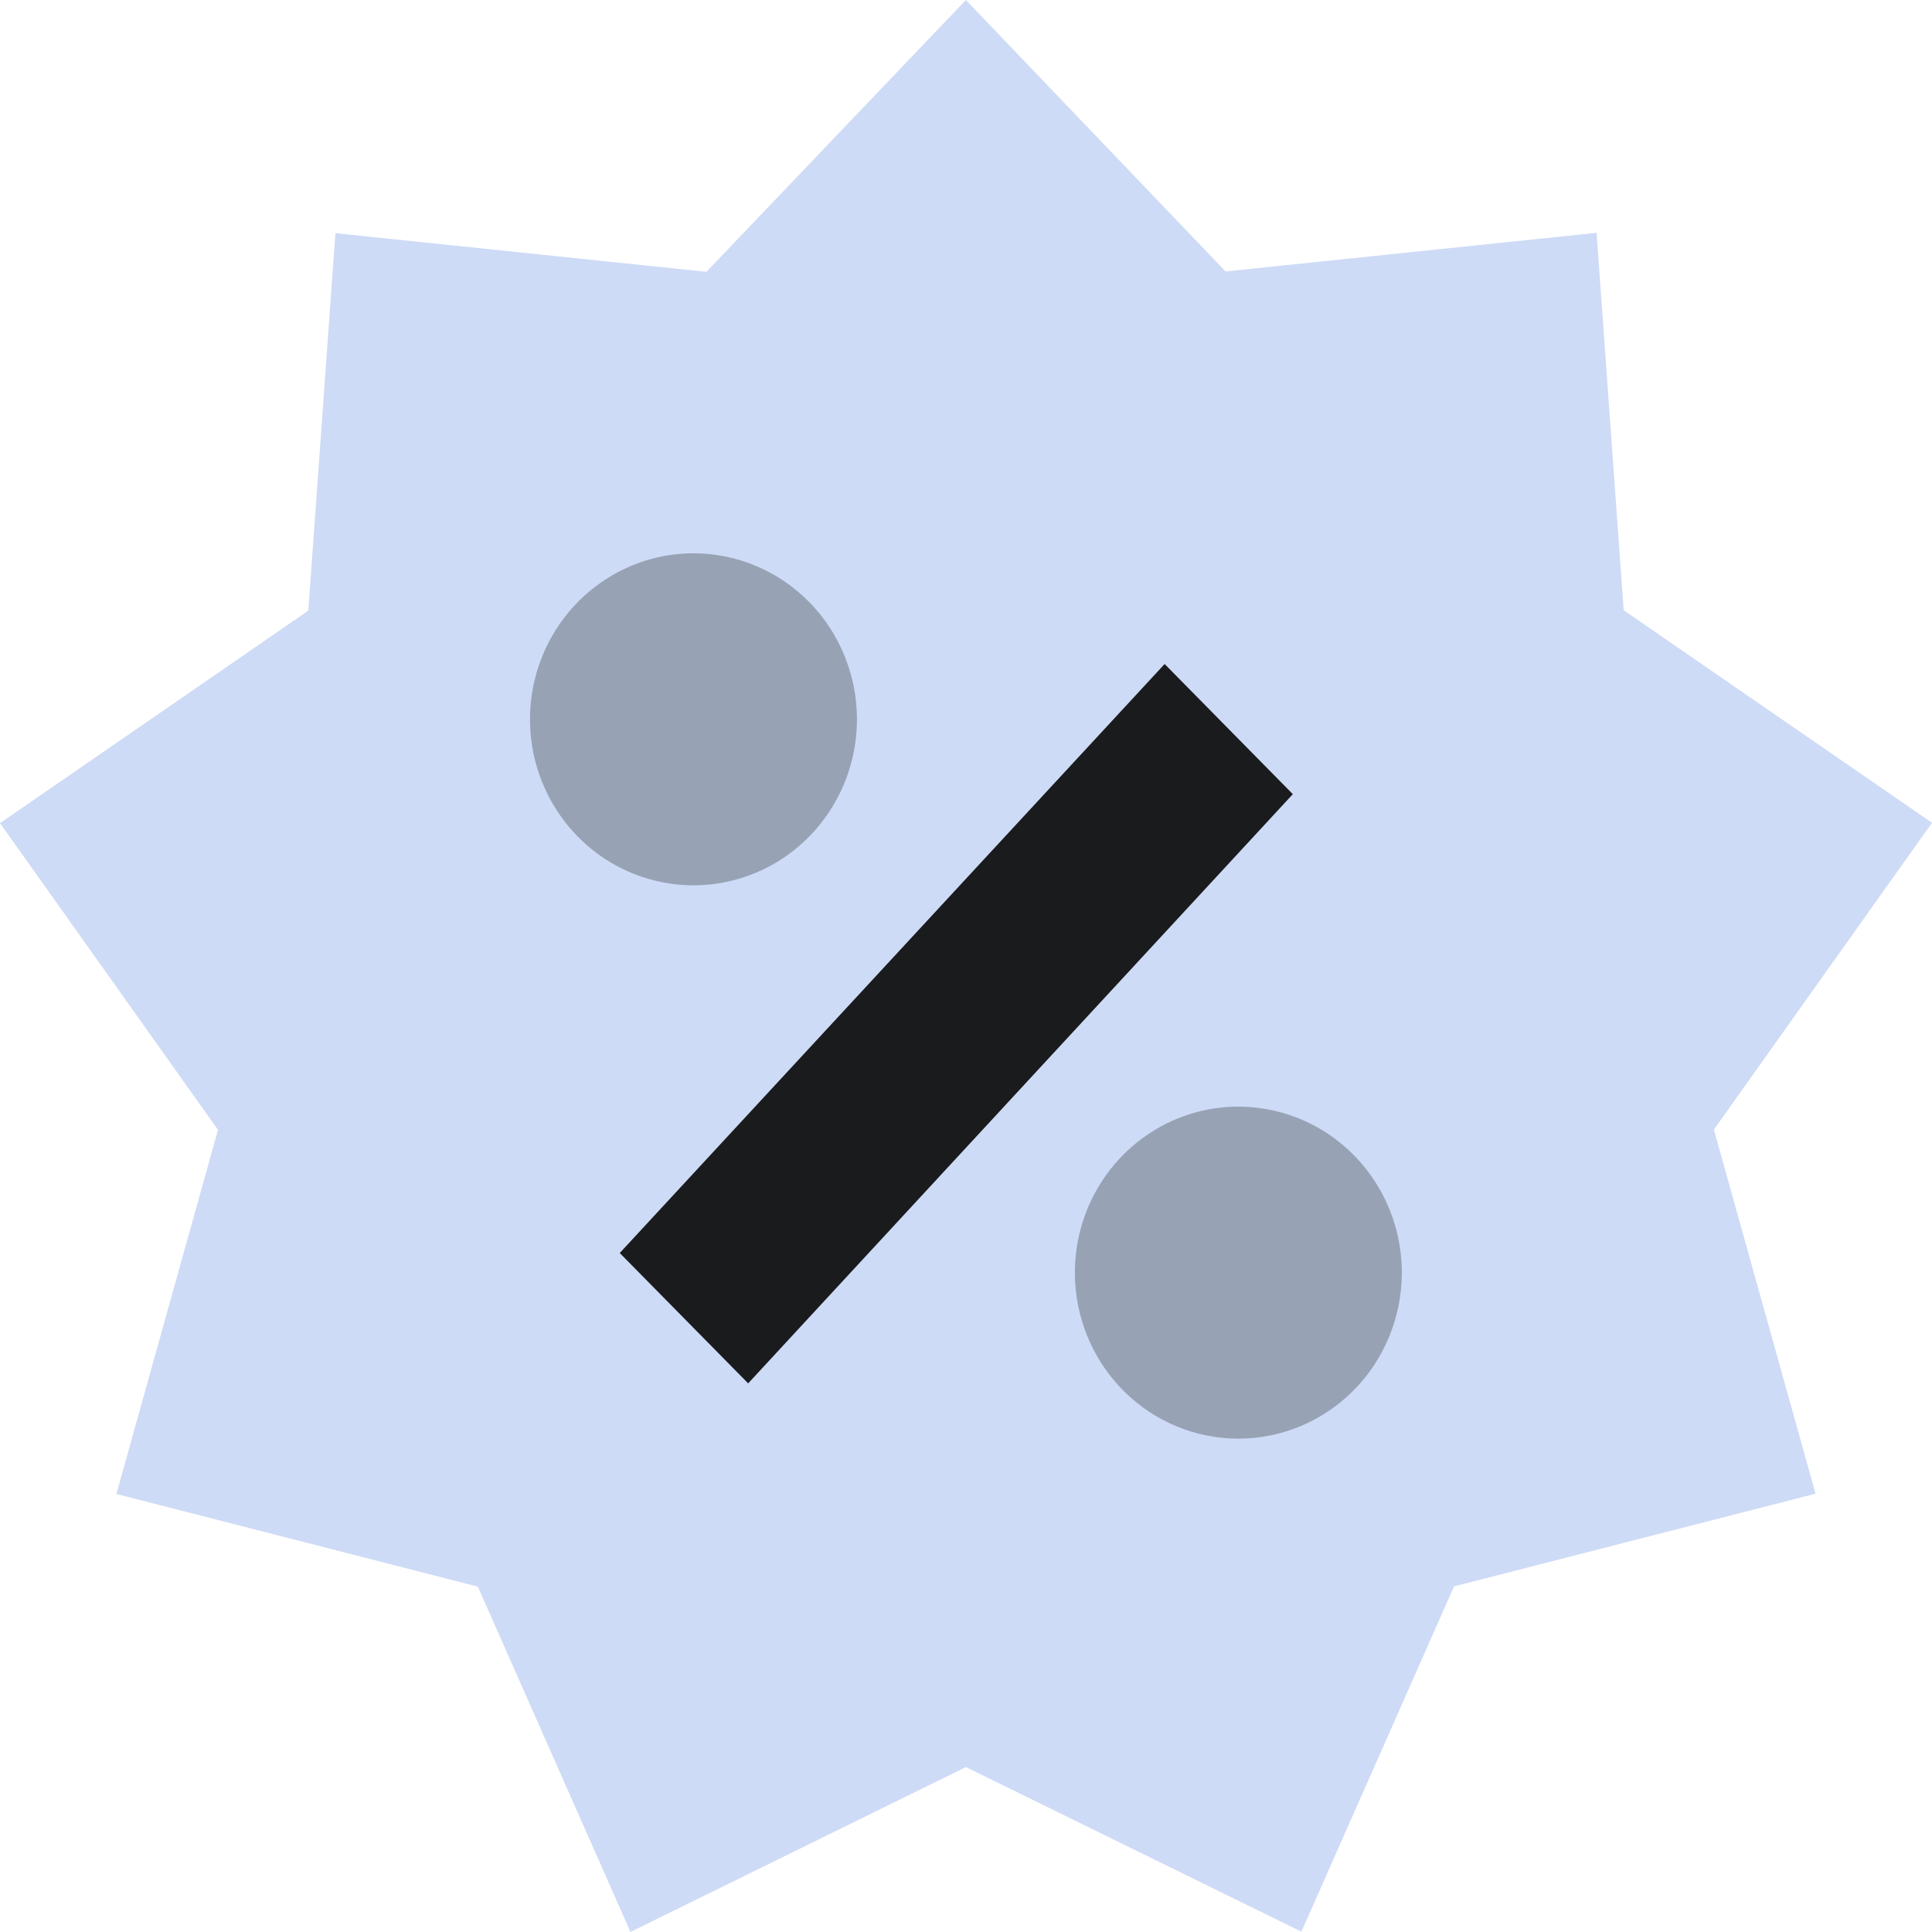 <svg width="36" height="36" viewBox="0 0 36 36" fill="none" xmlns="http://www.w3.org/2000/svg">
<path opacity="0.3" fill-rule="evenodd" clip-rule="evenodd" d="M17.998 32.927L11.748 35.999L8.904 29.565L2.169 27.838L4.062 21.053L0 15.338L5.745 11.378L6.25 4.345L13.163 5.065L17.998 0L22.837 5.058L29.75 4.338L30.255 11.371L36 15.331L31.936 21.048L33.83 27.833L27.094 29.56L24.25 35.994L17.998 32.927Z" fill="#5B87E0"/>
<path fill-rule="evenodd" clip-rule="evenodd" d="M21.701 12.373L11.548 23.348L13.941 25.777L24.09 14.798L21.701 12.373Z" fill="#1A1B1D"/>
<path opacity="0.3" fill-rule="evenodd" clip-rule="evenodd" d="M15.968 13.404C15.968 14.015 15.789 14.614 15.454 15.122C15.12 15.631 14.644 16.027 14.088 16.261C13.531 16.495 12.918 16.557 12.328 16.437C11.737 16.318 11.194 16.023 10.768 15.591C10.342 15.158 10.052 14.607 9.934 14.007C9.817 13.407 9.877 12.785 10.108 12.22C10.338 11.655 10.729 11.172 11.23 10.832C11.731 10.492 12.319 10.31 12.922 10.31C13.322 10.31 13.718 10.39 14.088 10.546C14.457 10.701 14.793 10.929 15.076 11.216C15.359 11.503 15.584 11.844 15.736 12.22C15.889 12.595 15.968 12.997 15.968 13.404Z" fill="#1A1B1D"/>
<path opacity="0.3" fill-rule="evenodd" clip-rule="evenodd" d="M23.075 26.807C22.472 26.807 21.883 26.625 21.383 26.286C20.882 25.946 20.491 25.463 20.261 24.897C20.03 24.332 19.97 23.71 20.087 23.11C20.205 22.51 20.495 21.959 20.921 21.527C21.347 21.094 21.89 20.799 22.48 20.68C23.071 20.561 23.684 20.622 24.24 20.856C24.797 21.09 25.273 21.487 25.607 21.995C25.942 22.504 26.121 23.102 26.121 23.714C26.121 24.534 25.8 25.321 25.229 25.901C24.657 26.481 23.883 26.807 23.075 26.807Z" fill="#1A1B1D"/>
</svg>
